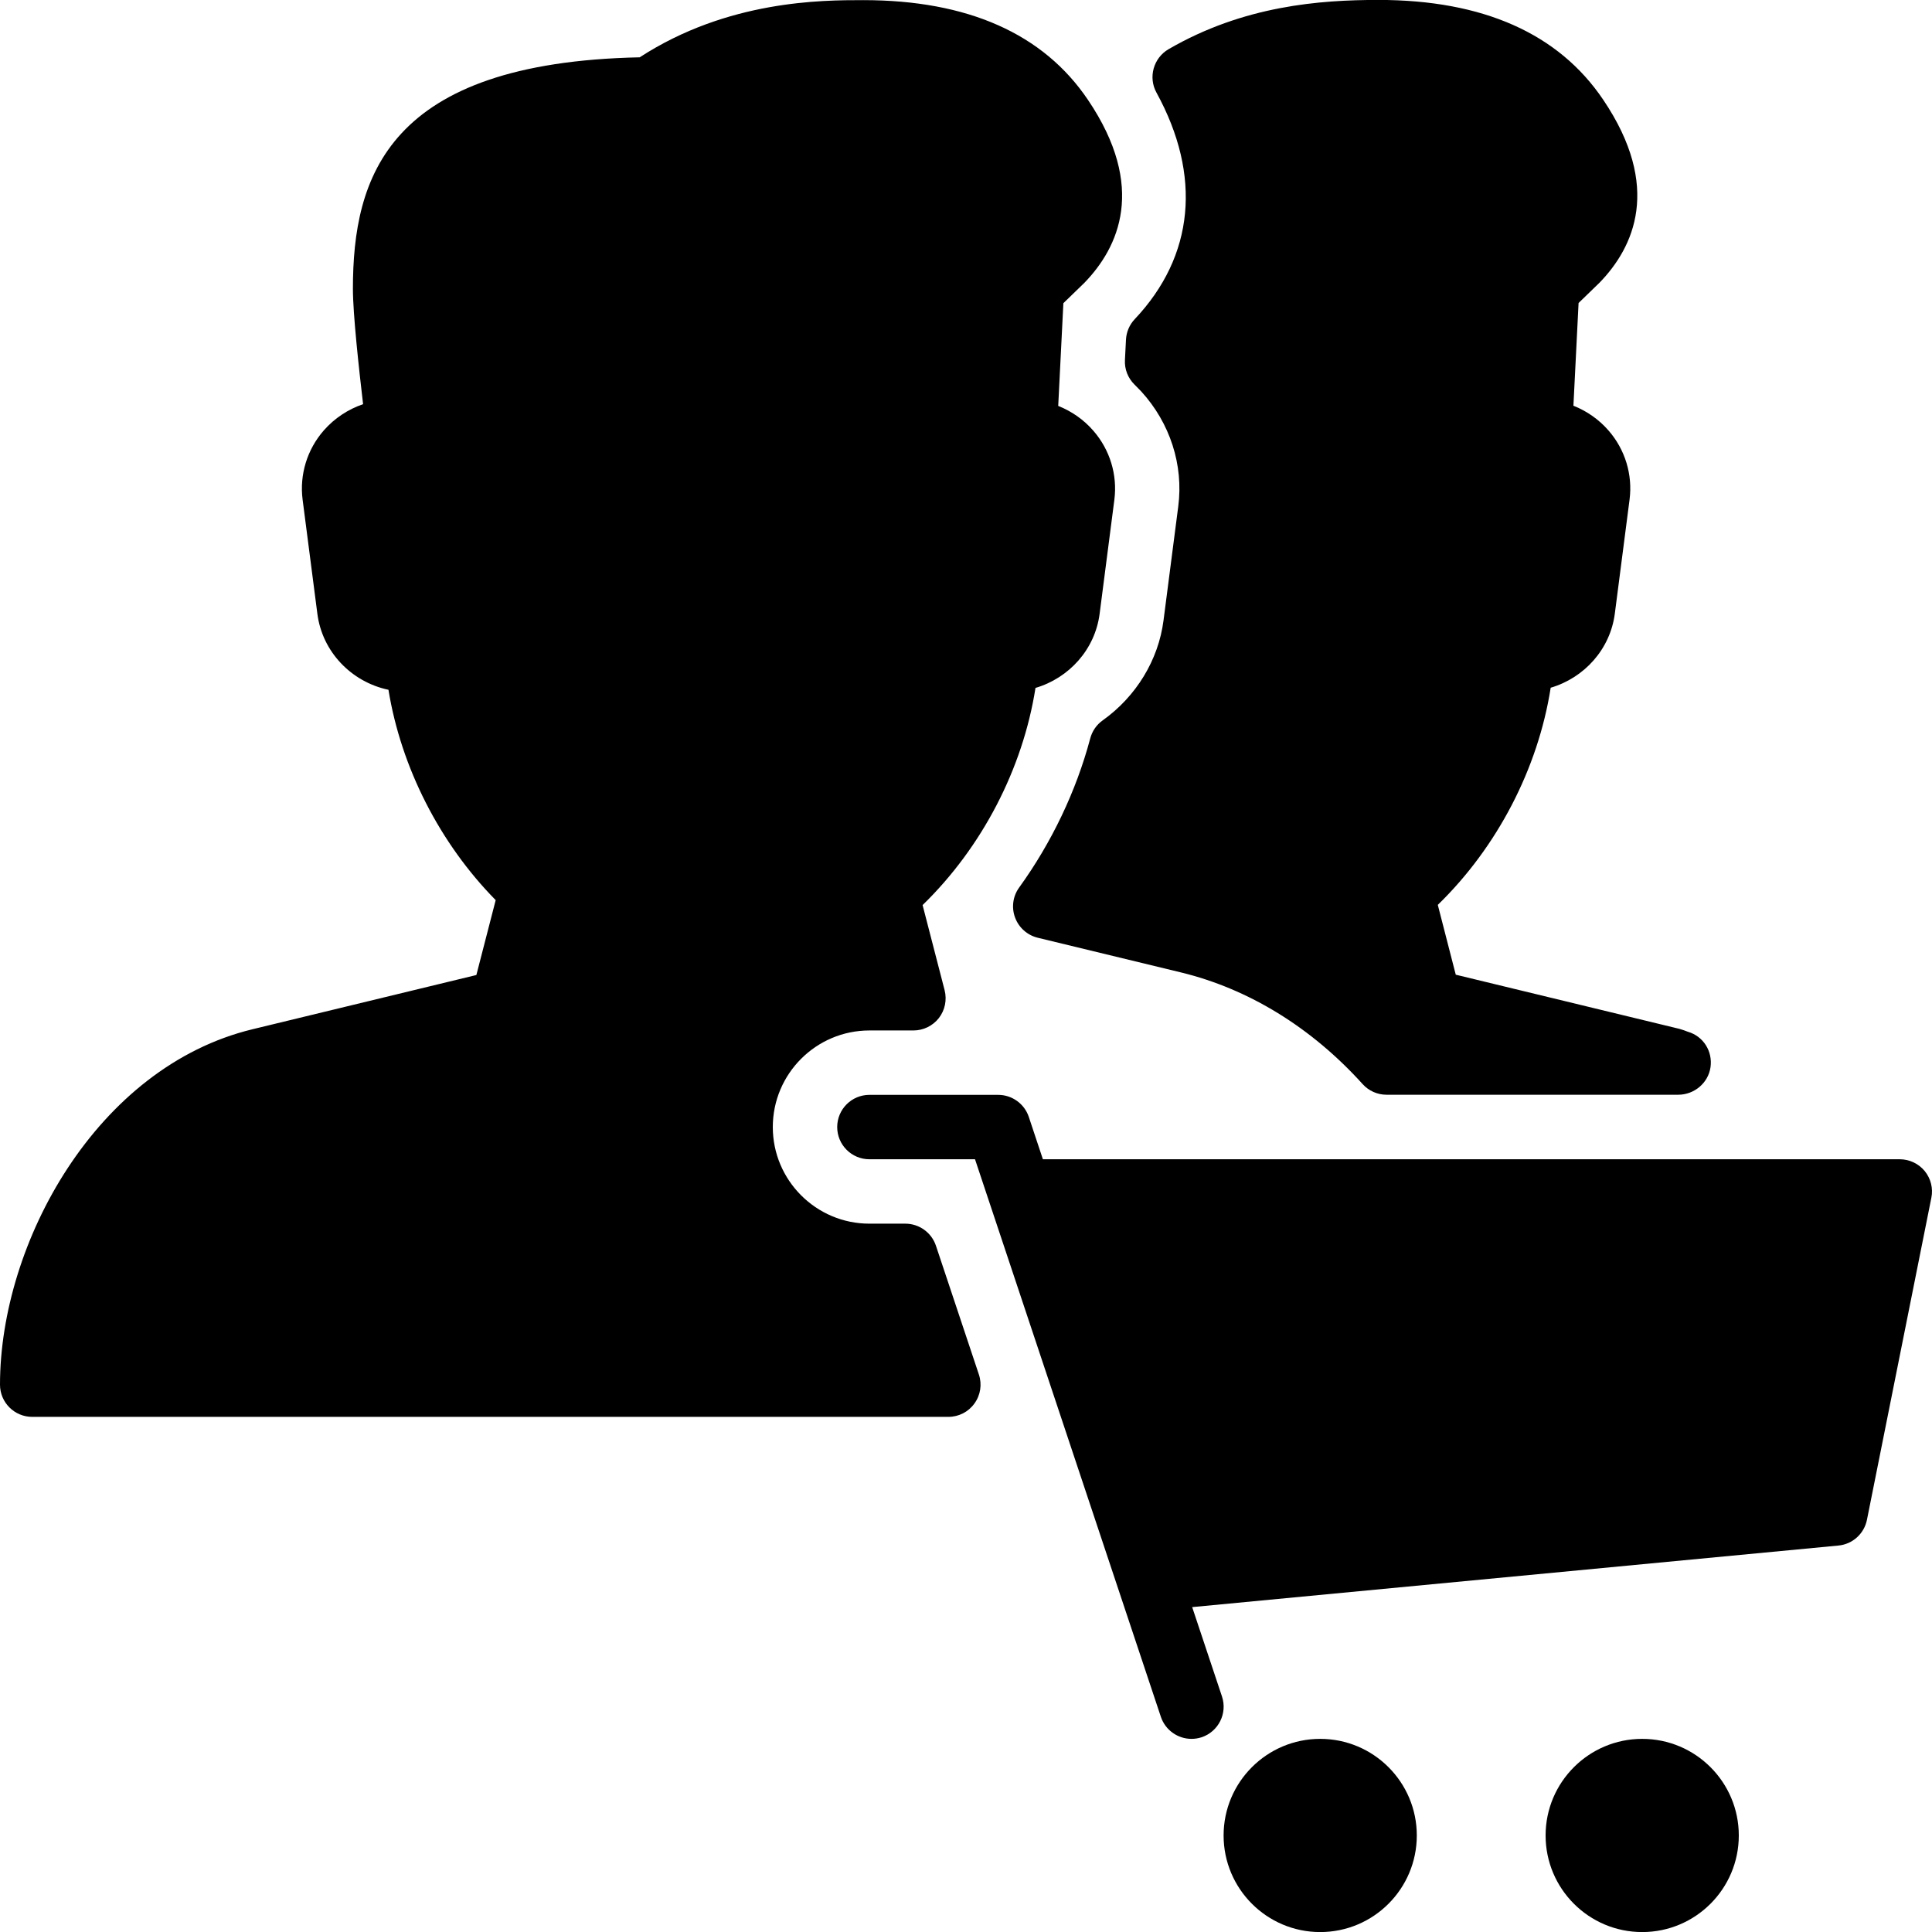 <?xml version="1.0" encoding="iso-8859-1"?>
<!-- Generator: Adobe Illustrator 19.0.0, SVG Export Plug-In . SVG Version: 6.00 Build 0)  -->
<svg version="1.1" id="Layer_1" xmlns="http://www.w3.org/2000/svg" xmlns:xlink="http://www.w3.org/1999/xlink" x="0px" y="0px"
	 viewBox="0 0 30 30" style="enable-background:new 0 0 30 30;" xml:space="preserve">
<g>
	<g>
		<path d="M20.5,27.001c-0.828,0-1.5,0.672-1.5,1.5s0.672,1.5,1.5,1.5s1.5-0.672,1.5-1.5S21.328,27.001,20.5,27.001z M17.721,6.078
			c0.448,0.491,0.658,1.142,0.575,1.784l-0.229,1.772c-0.079,0.614-0.424,1.181-0.946,1.553c-0.095,0.068-0.162,0.166-0.192,0.279
			c-0.217,0.816-0.599,1.617-1.104,2.316c-0.098,0.135-0.121,0.31-0.063,0.466c0.058,0.156,0.189,0.273,0.351,0.313l2.222,0.538
			c1.052,0.255,2.028,0.854,2.824,1.735c0.095,0.105,0.229,0.165,0.371,0.165h4.529c0.249,0,0.467-0.182,0.502-0.429
			c0.034-0.247-0.111-0.479-0.352-0.549c-0.025-0.011-0.104-0.038-0.131-0.045l-3.473-0.841l-0.279-1.084
			c0.922-0.896,1.556-2.115,1.753-3.372c0.523-0.154,0.925-0.599,0.996-1.152l0.229-1.772c0.049-0.385-0.069-0.774-0.326-1.069
			c-0.149-0.172-0.337-0.303-0.546-0.386l0.08-1.595l0.327-0.317c0.53-0.547,0.971-1.484,0.055-2.84
			c-0.693-1.028-1.868-1.549-3.491-1.549c-0.903,0-2.09,0.087-3.258,0.765c-0.234,0.137-0.318,0.436-0.188,0.673
			c0.708,1.29,0.588,2.54-0.337,3.519c-0.082,0.087-0.13,0.2-0.136,0.319L17.468,5.59c-0.008,0.143,0.047,0.282,0.149,0.382
			L17.721,6.078z M14.533,19.343c-0.068-0.204-0.26-0.342-0.475-0.342H13.5c-0.827,0-1.5-0.673-1.5-1.5c0-0.827,0.673-1.5,1.5-1.5
			h0.683c0.154,0,0.301-0.071,0.396-0.193c0.095-0.123,0.127-0.282,0.089-0.432l-0.342-1.322c0.922-0.896,1.556-2.116,1.753-3.372
			c0.523-0.154,0.925-0.599,0.996-1.152l0.229-1.772c0.049-0.385-0.069-0.774-0.326-1.069c-0.149-0.172-0.337-0.303-0.546-0.386
			l0.08-1.595l0.327-0.317c0.53-0.547,0.971-1.484,0.055-2.84c-0.693-1.028-1.868-1.549-3.491-1.549c-0.637,0-2.102,0-3.47,0.888
			C6.013,0.972,5.48,2.751,5.48,4.487c0,0.389,0.094,1.244,0.158,1.789C5.406,6.355,5.195,6.494,5.03,6.681
			C4.769,6.978,4.649,7.37,4.699,7.759L4.928,9.53c0.076,0.592,0.529,1.06,1.104,1.181c0.196,1.205,0.797,2.385,1.665,3.266
			l-0.3,1.163l-3.472,0.841C1.5,16.565,0,19.302,0,21.501c0,0.276,0.224,0.5,0.5,0.5h14.226c0.161,0,0.312-0.077,0.405-0.208
			c0.095-0.13,0.12-0.298,0.069-0.45L14.533,19.343z M25.5,27.001c-0.828,0-1.5,0.672-1.5,1.5s0.672,1.5,1.5,1.5s1.5-0.672,1.5-1.5
			S26.328,27.001,25.5,27.001z M29.887,18.184c-0.095-0.115-0.237-0.183-0.387-0.183H16.194l-0.219-0.658
			c-0.068-0.204-0.26-0.342-0.475-0.342h-2c-0.276,0-0.5,0.224-0.5,0.5s0.224,0.5,0.5,0.5h1.64l2.886,8.658
			c0.07,0.209,0.266,0.342,0.475,0.342c0.053,0,0.105-0.008,0.158-0.025c0.262-0.088,0.403-0.371,0.316-0.633l-0.463-1.388
			l10.036-0.956c0.219-0.021,0.399-0.184,0.442-0.4l1-5C30.02,18.452,29.981,18.3,29.887,18.184z"/>
	</g>
</g>
</svg>
